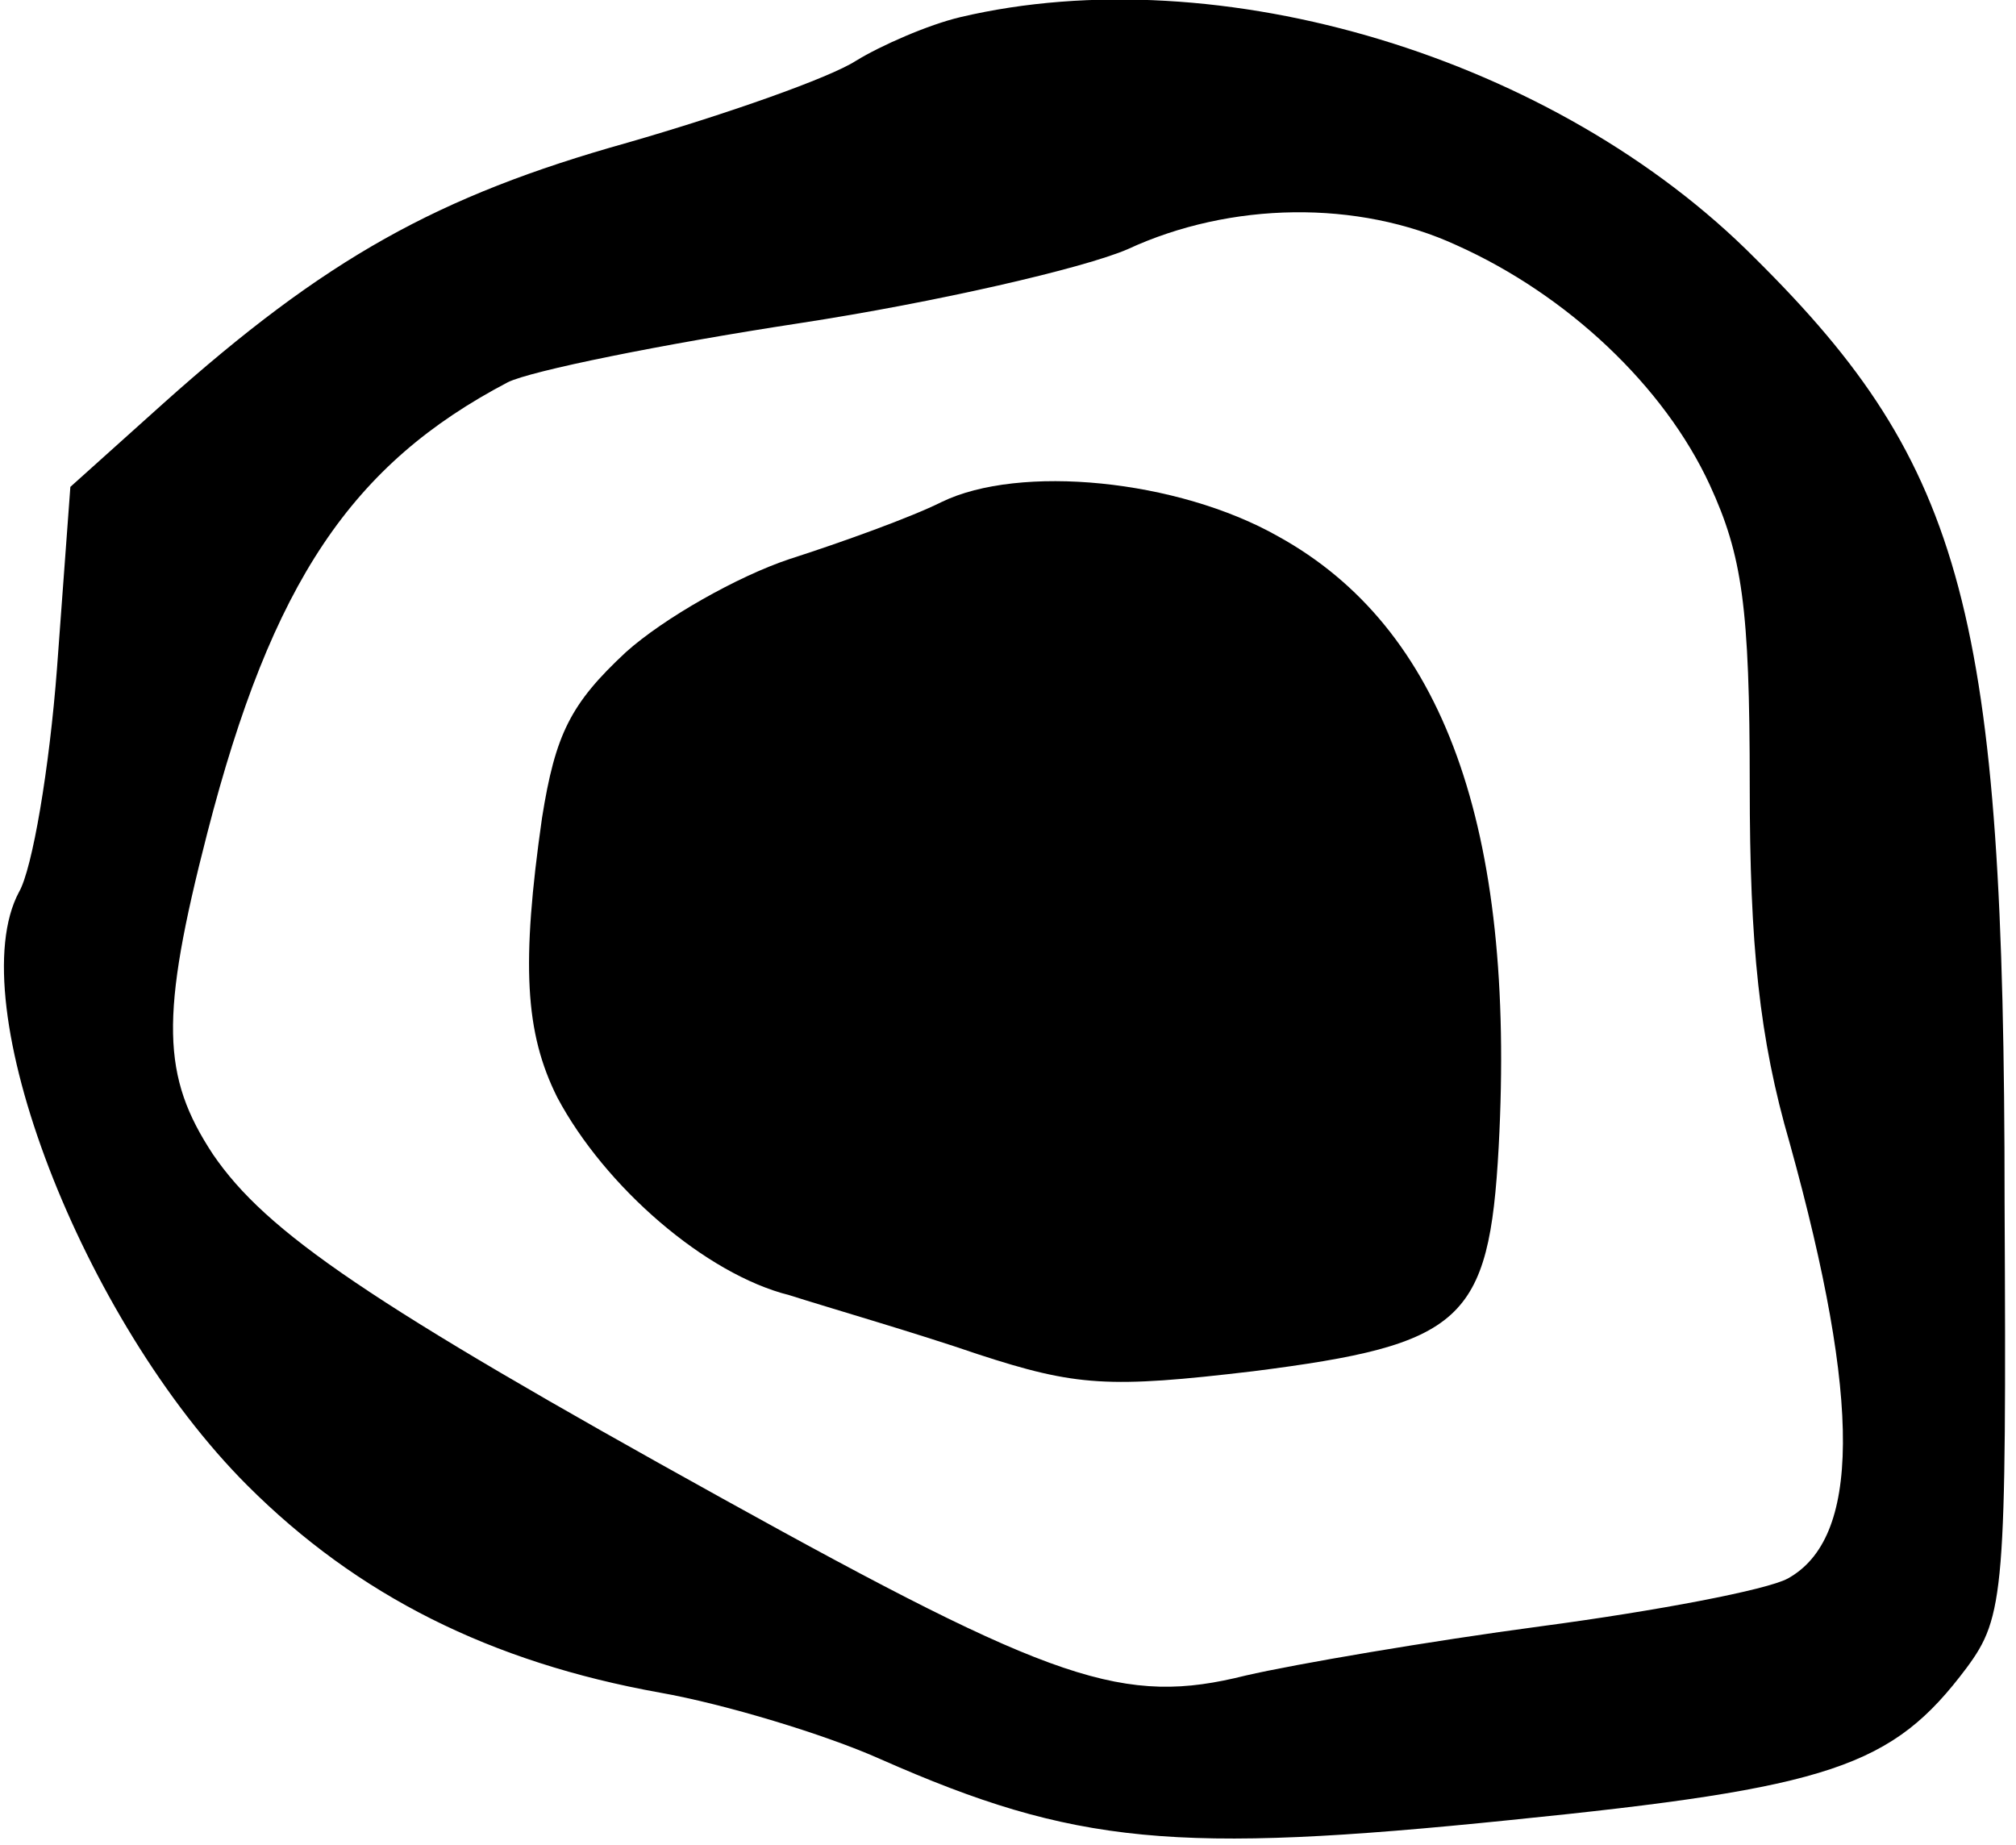 <?xml version="1.0" standalone="no"?>
<!DOCTYPE svg PUBLIC "-//W3C//DTD SVG 20010904//EN"
 "http://www.w3.org/TR/2001/REC-SVG-20010904/DTD/svg10.dtd">
<svg version="1.0" xmlns="http://www.w3.org/2000/svg"
 width="106pt" height="97pt" viewBox="0 0 106 97"
 preserveAspectRatio="xMidYMid meet">

<g transform="translate(0,97) scale(0.1,-0.1)"
fill="#000000" stroke="none">
<path d="M505 961 c-17 -4 -42 -15 -55 -23 -14 -9 -68 -28 -120 -43 -100 -28
-159 -61 -244 -137 l-49 -44 -7 -95 c-4 -53 -13 -106 -20 -118 -31 -58 33
-225 120 -312 58 -58 128 -93 217 -109 34 -6 87 -22 116 -35 102 -45 155 -50
331 -32 169 17 201 28 240 80 20 27 21 40 20 245 0 309 -21 387 -131 496 -105
106 -282 159 -418 127z m261 -120 c58 -26 109 -74 133 -126 17 -37 21 -64 21
-158 0 -84 5 -133 21 -188 38 -137 37 -208 -1 -229 -11 -6 -69 -17 -129 -25
-60 -8 -130 -20 -156 -26 -64 -16 -100 -4 -275 93 -186 103 -240 140 -268 181
-27 41 -28 72 -3 169 34 132 76 194 158 237 12 6 81 20 153 31 72 11 150 29
173 39 54 25 121 26 173 2z"/>
<path d="M495 706 c-16 -8 -52 -21 -80 -30 -27 -9 -66 -31 -86 -49 -29 -27
-37 -43 -44 -87 -11 -77 -9 -113 8 -147 25 -47 78 -93 122 -104 22 -7 67 -20
99 -31 52 -17 69 -18 145 -9 110 14 124 26 129 118 9 168 -29 273 -116 321
-53 30 -136 38 -177 18z"/>
</g>
</svg>
